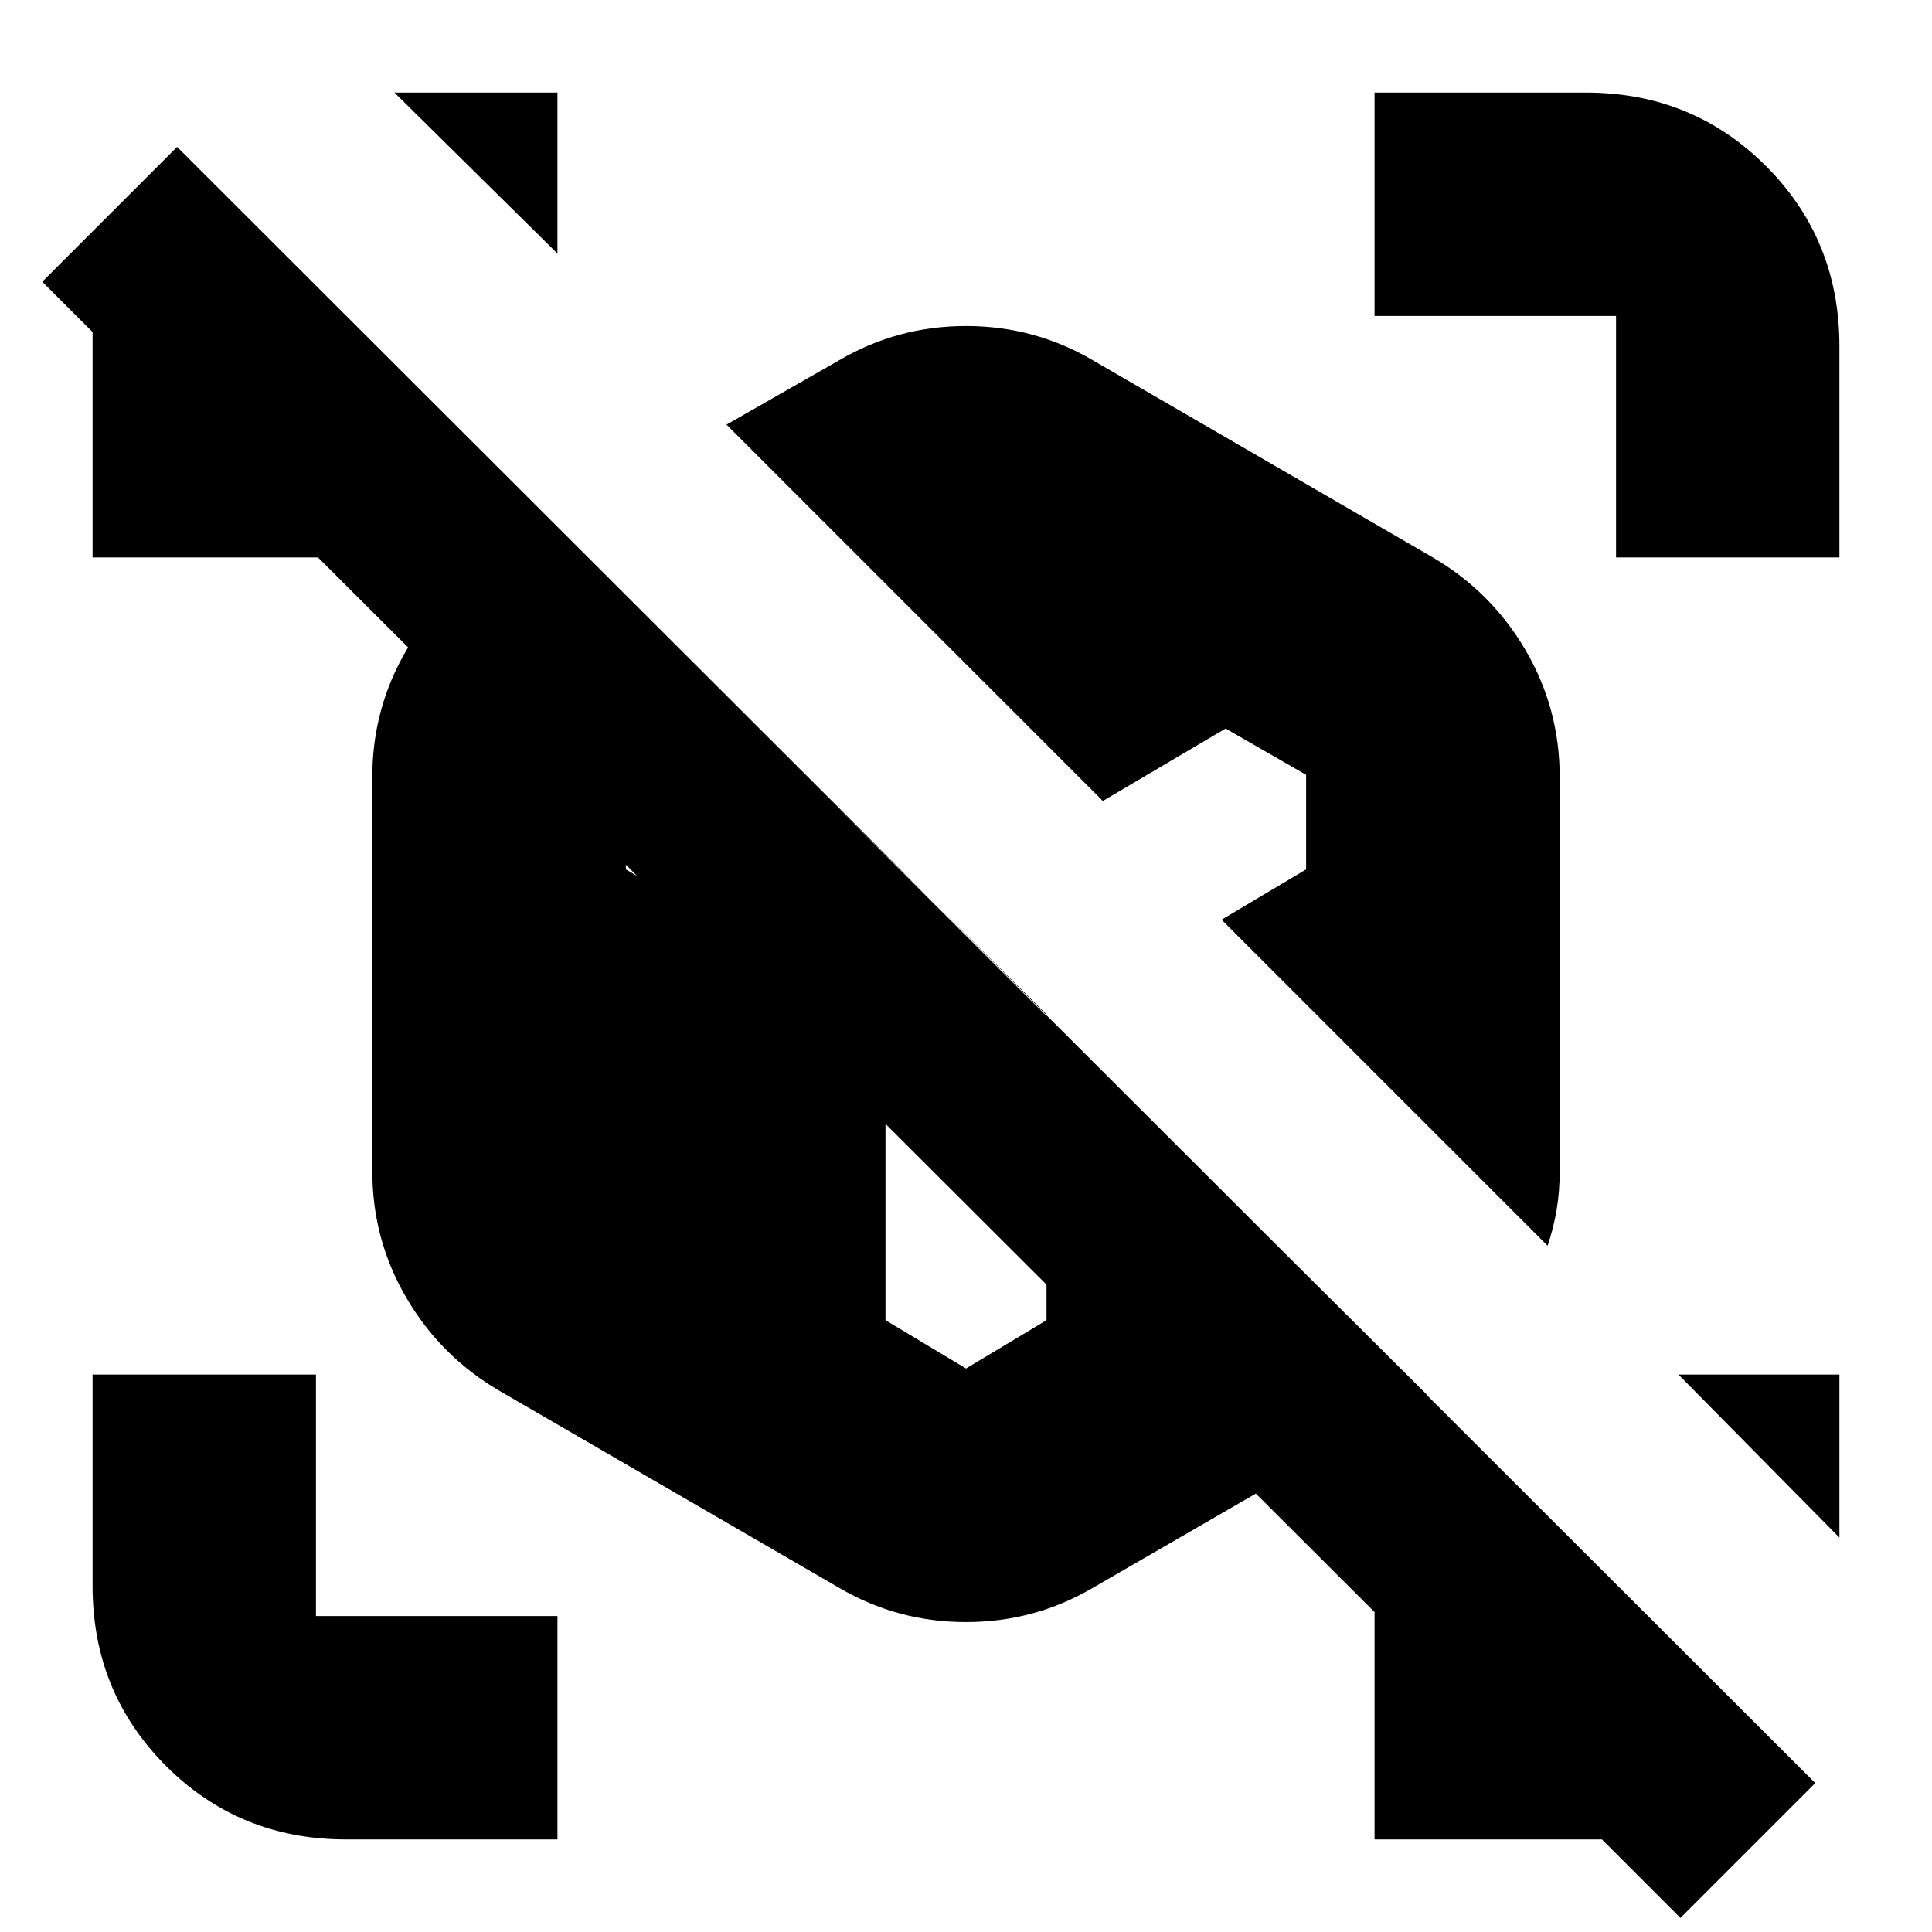 <svg xmlns="http://www.w3.org/2000/svg" height="24" viewBox="0 -960 960 960" width="24"><path d="m607-503 42-25v-47l-40-23-61 36 29 29 30 30ZM480-280l40-24v-152L415-560l-64-38-40 23v47l129 76v148l40 24Zm289-61L361-749l56-32q29-17 63-17t63 17l169 98q29 17 46 46t17 63v196q0 10-1.5 19t-4.5 18ZM417-171l-169-98q-29-17-46-46t-17-63v-196q0-34 17-63t46-46l28-16 216 216 217 216-166 96q-29 17-63 17t-63-17ZM835-7l-39-39H683v-113h8v8L144-697h14v14H46v-112l-25-25 67-67L902-74 835-7Zm79-270v81l-80-81h80ZM277-914v80l-81-80h81Zm0 868H172q-53 0-89.5-36.5T46-172v-105h111v120h120v111Zm526-637v-120H683v-111h105q53 0 89.5 36.5T914-788v105H803Z"/></svg>
